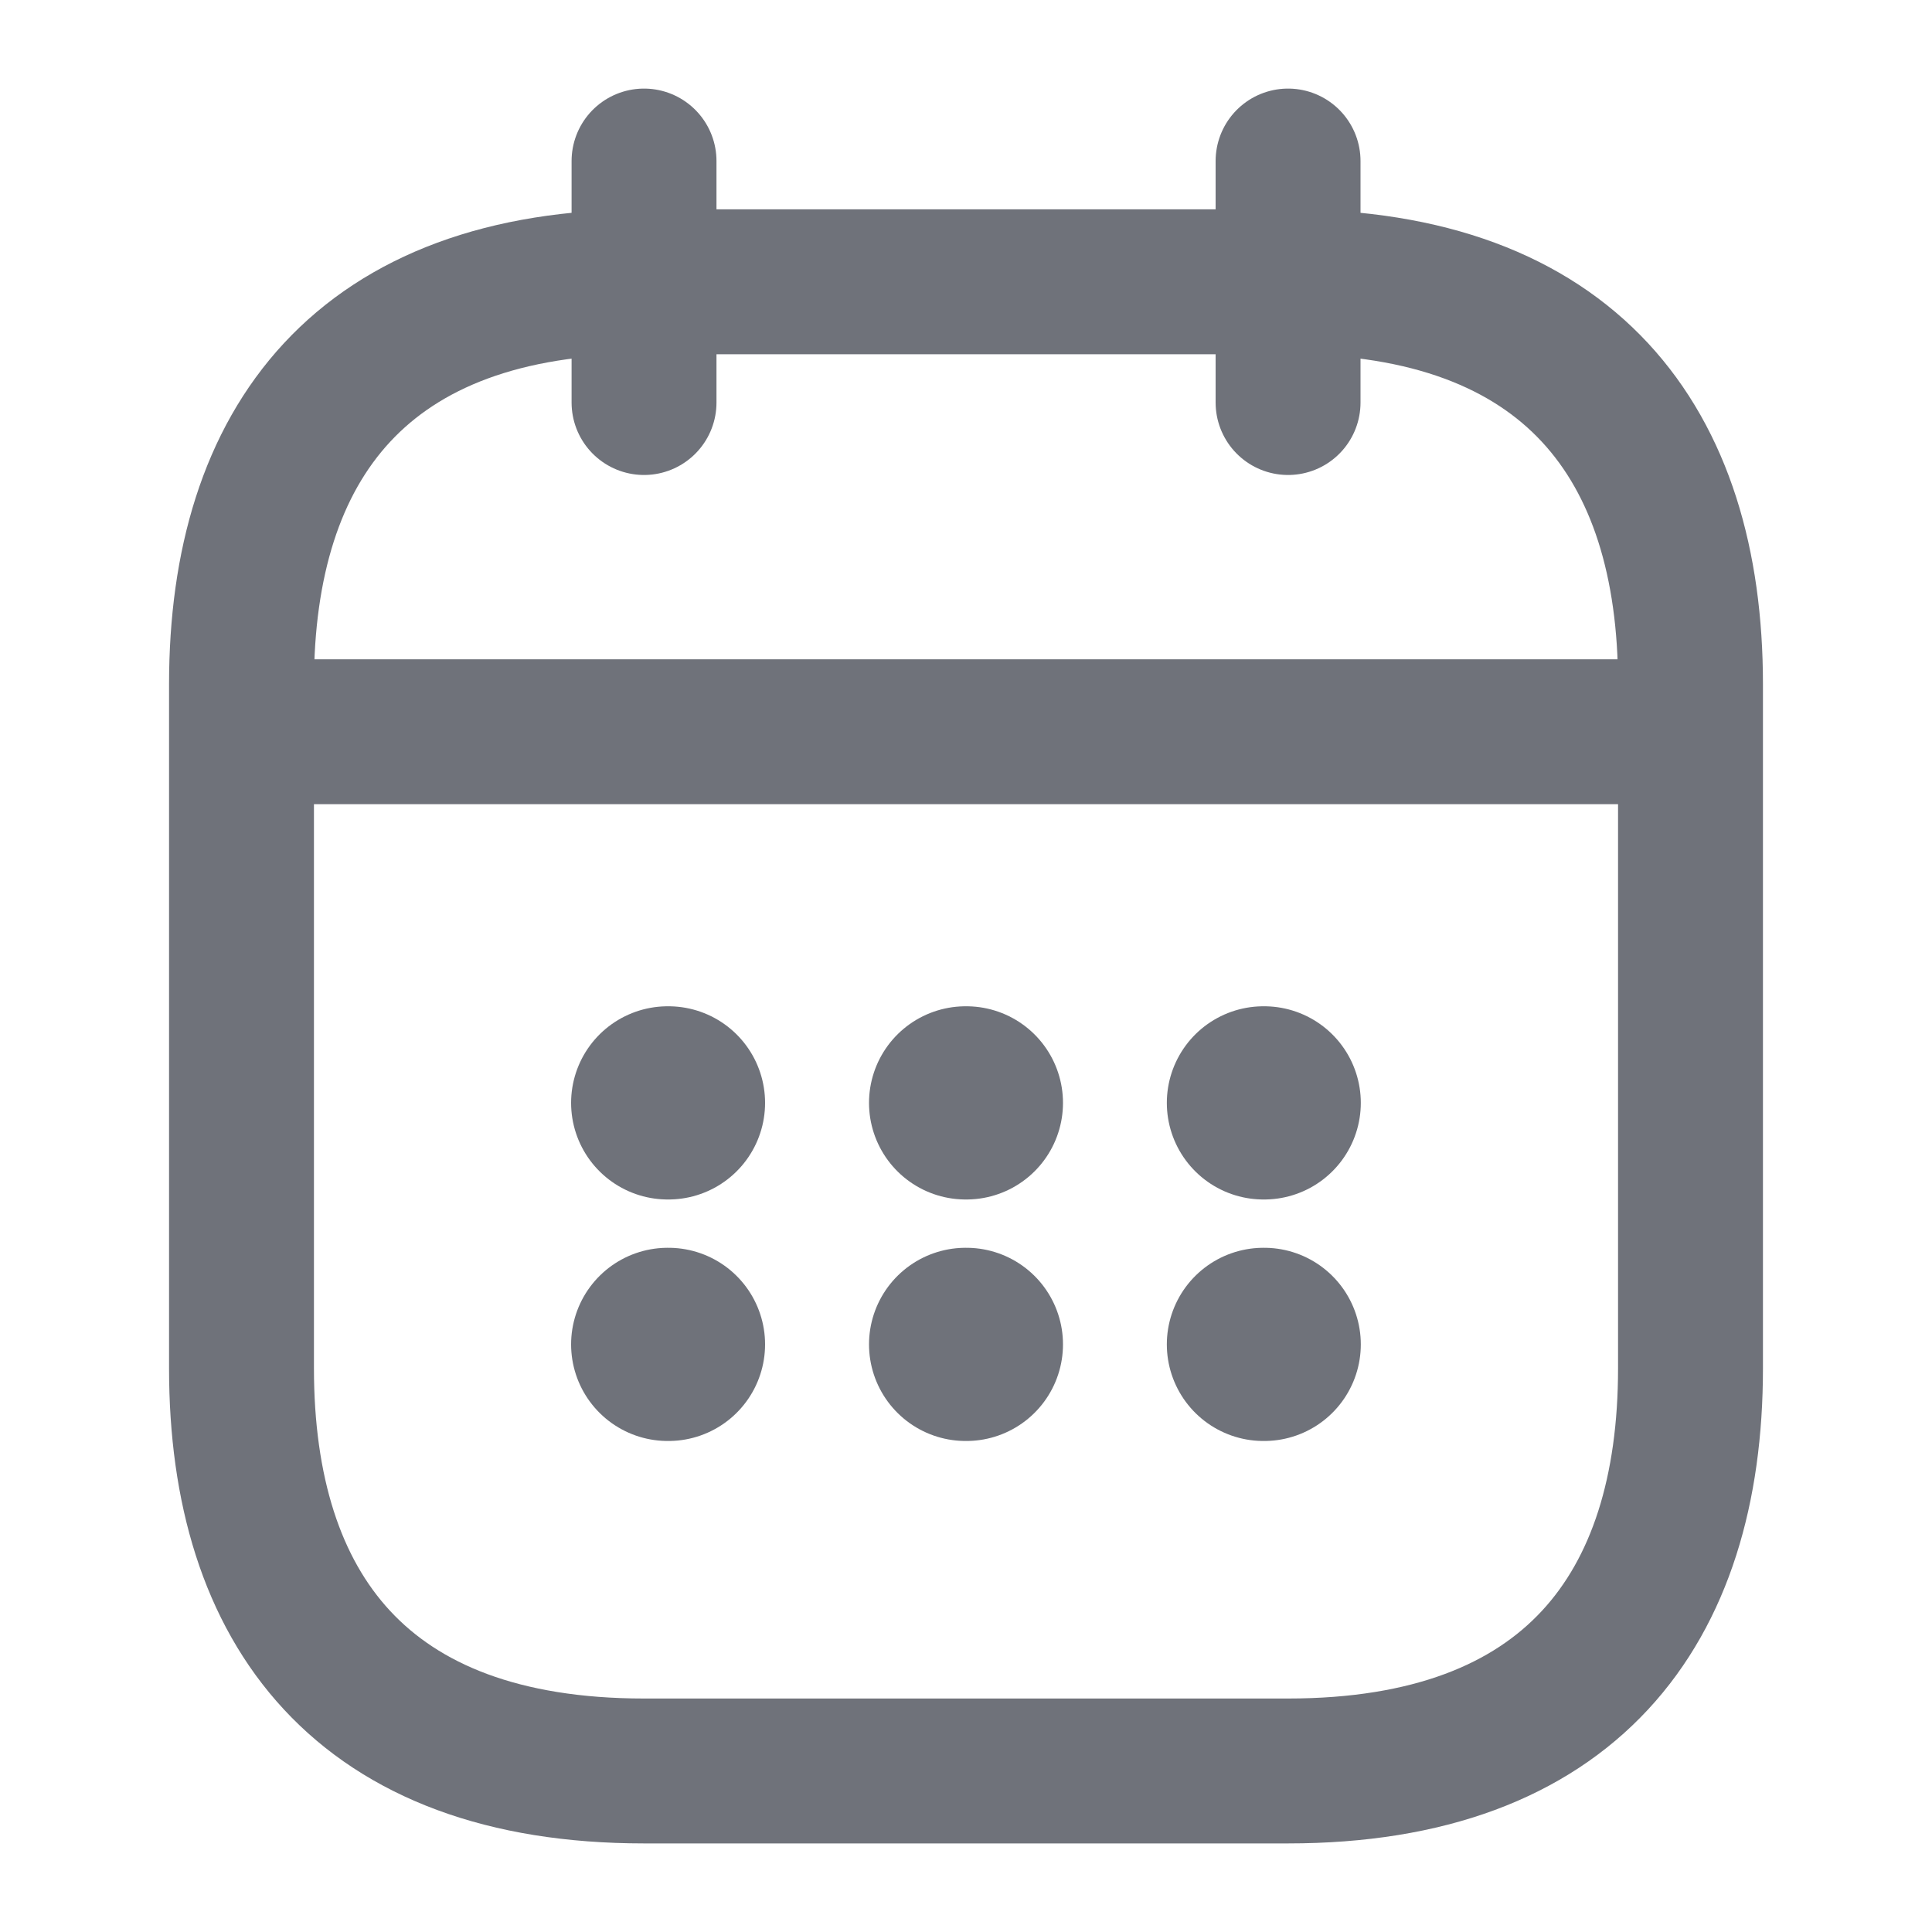 <svg width="20" height="20" viewBox="0 0 20 20" fill="none" xmlns="http://www.w3.org/2000/svg">
<path d="M6.667 1.667V4.167" stroke="#6F727A" stroke-width="1.5" stroke-miterlimit="10" stroke-linecap="round" stroke-linejoin="round"/>
<path d="M13.334 1.667V4.167" stroke="#6F727A" stroke-width="1.5" stroke-miterlimit="10" stroke-linecap="round" stroke-linejoin="round"/>
<path d="M2.917 7.575H17.083" stroke="#6F727A" stroke-width="1.5" stroke-miterlimit="10" stroke-linecap="round" stroke-linejoin="round"/>
<path d="M17.5 7.083V14.166C17.5 16.666 16.25 18.333 13.333 18.333H6.667C3.75 18.333 2.5 16.666 2.5 14.166V7.083C2.5 4.583 3.75 2.917 6.667 2.917H13.333C16.25 2.917 17.5 4.583 17.5 7.083Z" stroke="#6F727A" stroke-width="1.5" stroke-miterlimit="10" stroke-linecap="round" stroke-linejoin="round"/>
<path d="M13.079 11.417H13.087" stroke="#6F727A" stroke-width="2" stroke-linecap="round" stroke-linejoin="round"/>
<path d="M13.079 13.917H13.087" stroke="#6F727A" stroke-width="2" stroke-linecap="round" stroke-linejoin="round"/>
<path d="M9.996 11.417H10.004" stroke="#6F727A" stroke-width="2" stroke-linecap="round" stroke-linejoin="round"/>
<path d="M9.996 13.917H10.004" stroke="#6F727A" stroke-width="2" stroke-linecap="round" stroke-linejoin="round"/>
<path d="M6.912 11.417H6.92" stroke="#6F727A" stroke-width="2" stroke-linecap="round" stroke-linejoin="round"/>
<path d="M6.912 13.917H6.92" stroke="#6F727A" stroke-width="2" stroke-linecap="round" stroke-linejoin="round"/>
</svg>
